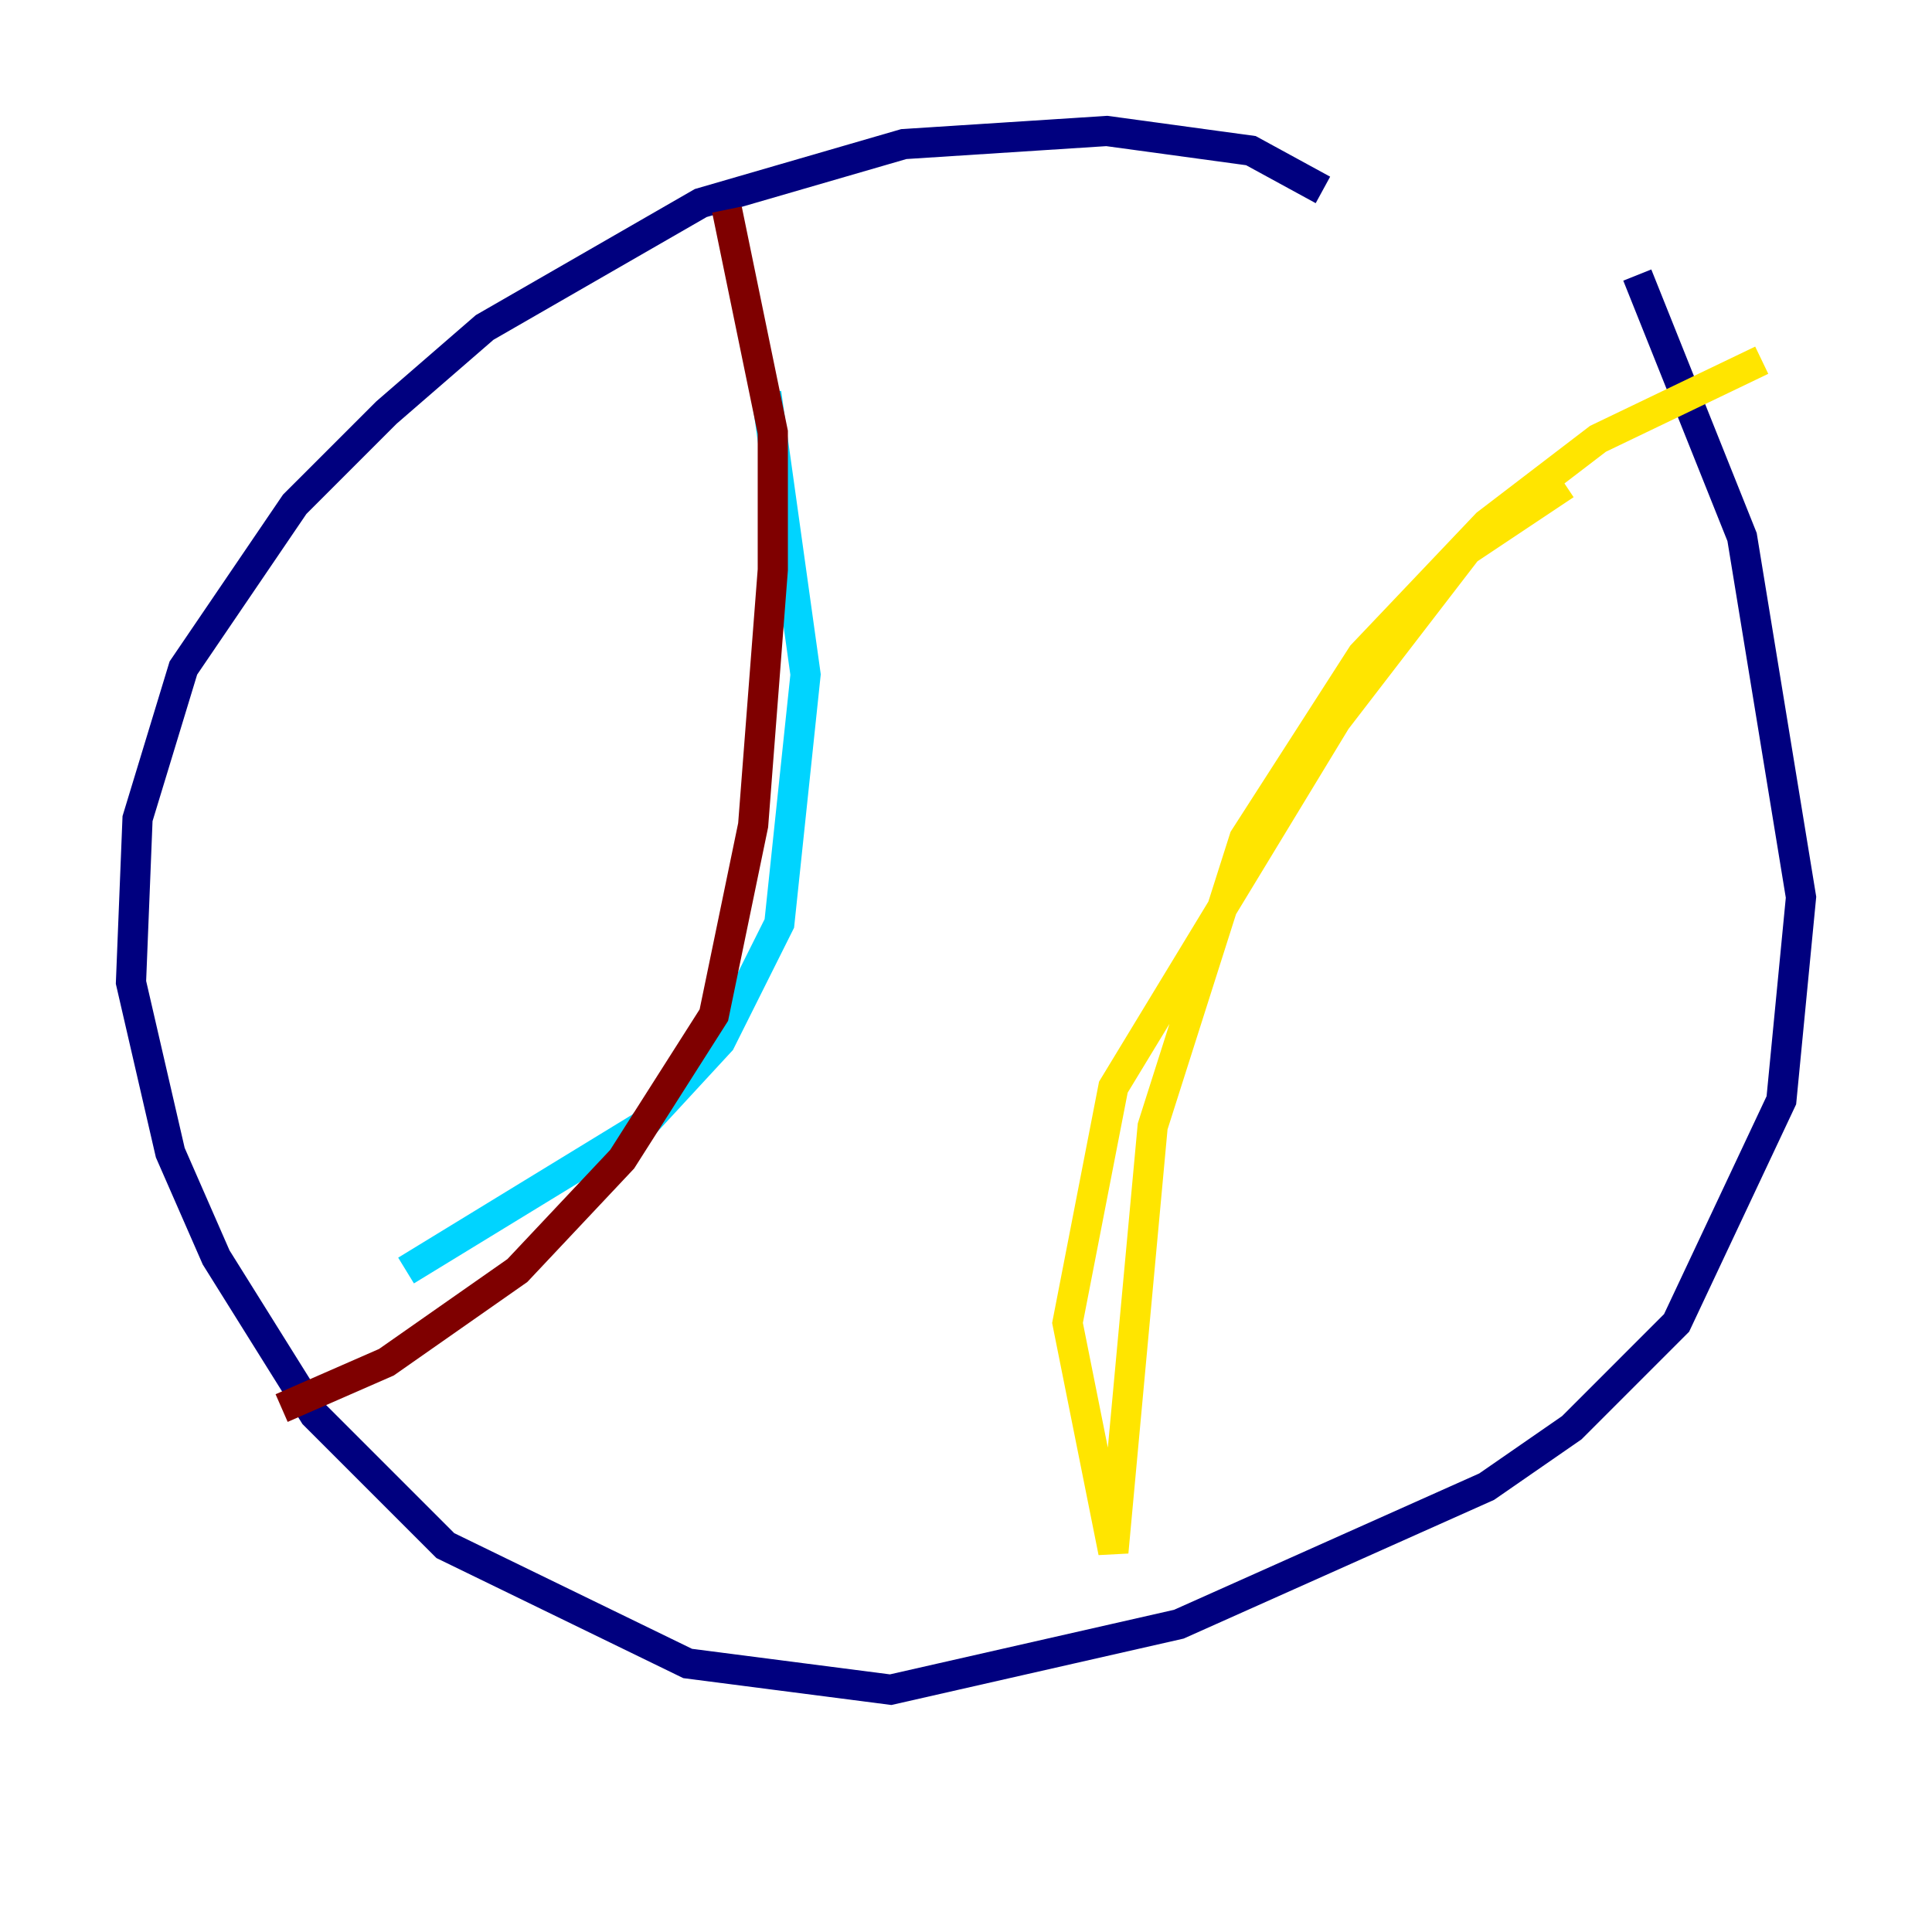 <?xml version="1.0" encoding="utf-8" ?>
<svg baseProfile="tiny" height="128" version="1.2" viewBox="0,0,128,128" width="128" xmlns="http://www.w3.org/2000/svg" xmlns:ev="http://www.w3.org/2001/xml-events" xmlns:xlink="http://www.w3.org/1999/xlink"><defs /><polyline fill="none" points="87.647,12.583 82.875,9.98 73.329,8.678 59.878,9.546 46.427,13.451 32.108,21.695 25.6,27.336 19.525,33.41 12.149,44.258 9.112,54.237 8.678,65.085 11.281,76.366 14.319,83.308 20.827,93.722 29.505,102.4 45.559,110.21 59.01,111.946 78.102,107.607 98.495,98.495 104.136,94.59 111.078,87.647 118.02,72.895 119.322,59.444 115.417,35.58 108.475,18.224" stroke="#00007f" stroke-width="2" /><polyline fill="none" points="50.766,26.034 53.37,44.691 51.634,61.18 47.729,68.99 42.522,74.63 26.902,84.176" stroke="#00d4ff" stroke-width="2" /><polyline fill="none" points="103.702,32.108 97.193,36.447 88.515,47.729 73.763,72.027 70.725,87.647 73.763,102.834 76.366,74.63 82.441,55.539 90.251,43.39 98.495,34.712 105.871,29.071 116.719,23.864" stroke="#ffe500" stroke-width="2" /><polyline fill="none" points="48.163,13.885 51.2,28.637 51.2,37.749 49.898,54.671 47.295,67.254 41.22,76.8 34.278,84.176 25.6,90.251 18.658,93.288" stroke="#7f0000" stroke-width="2" /></svg>